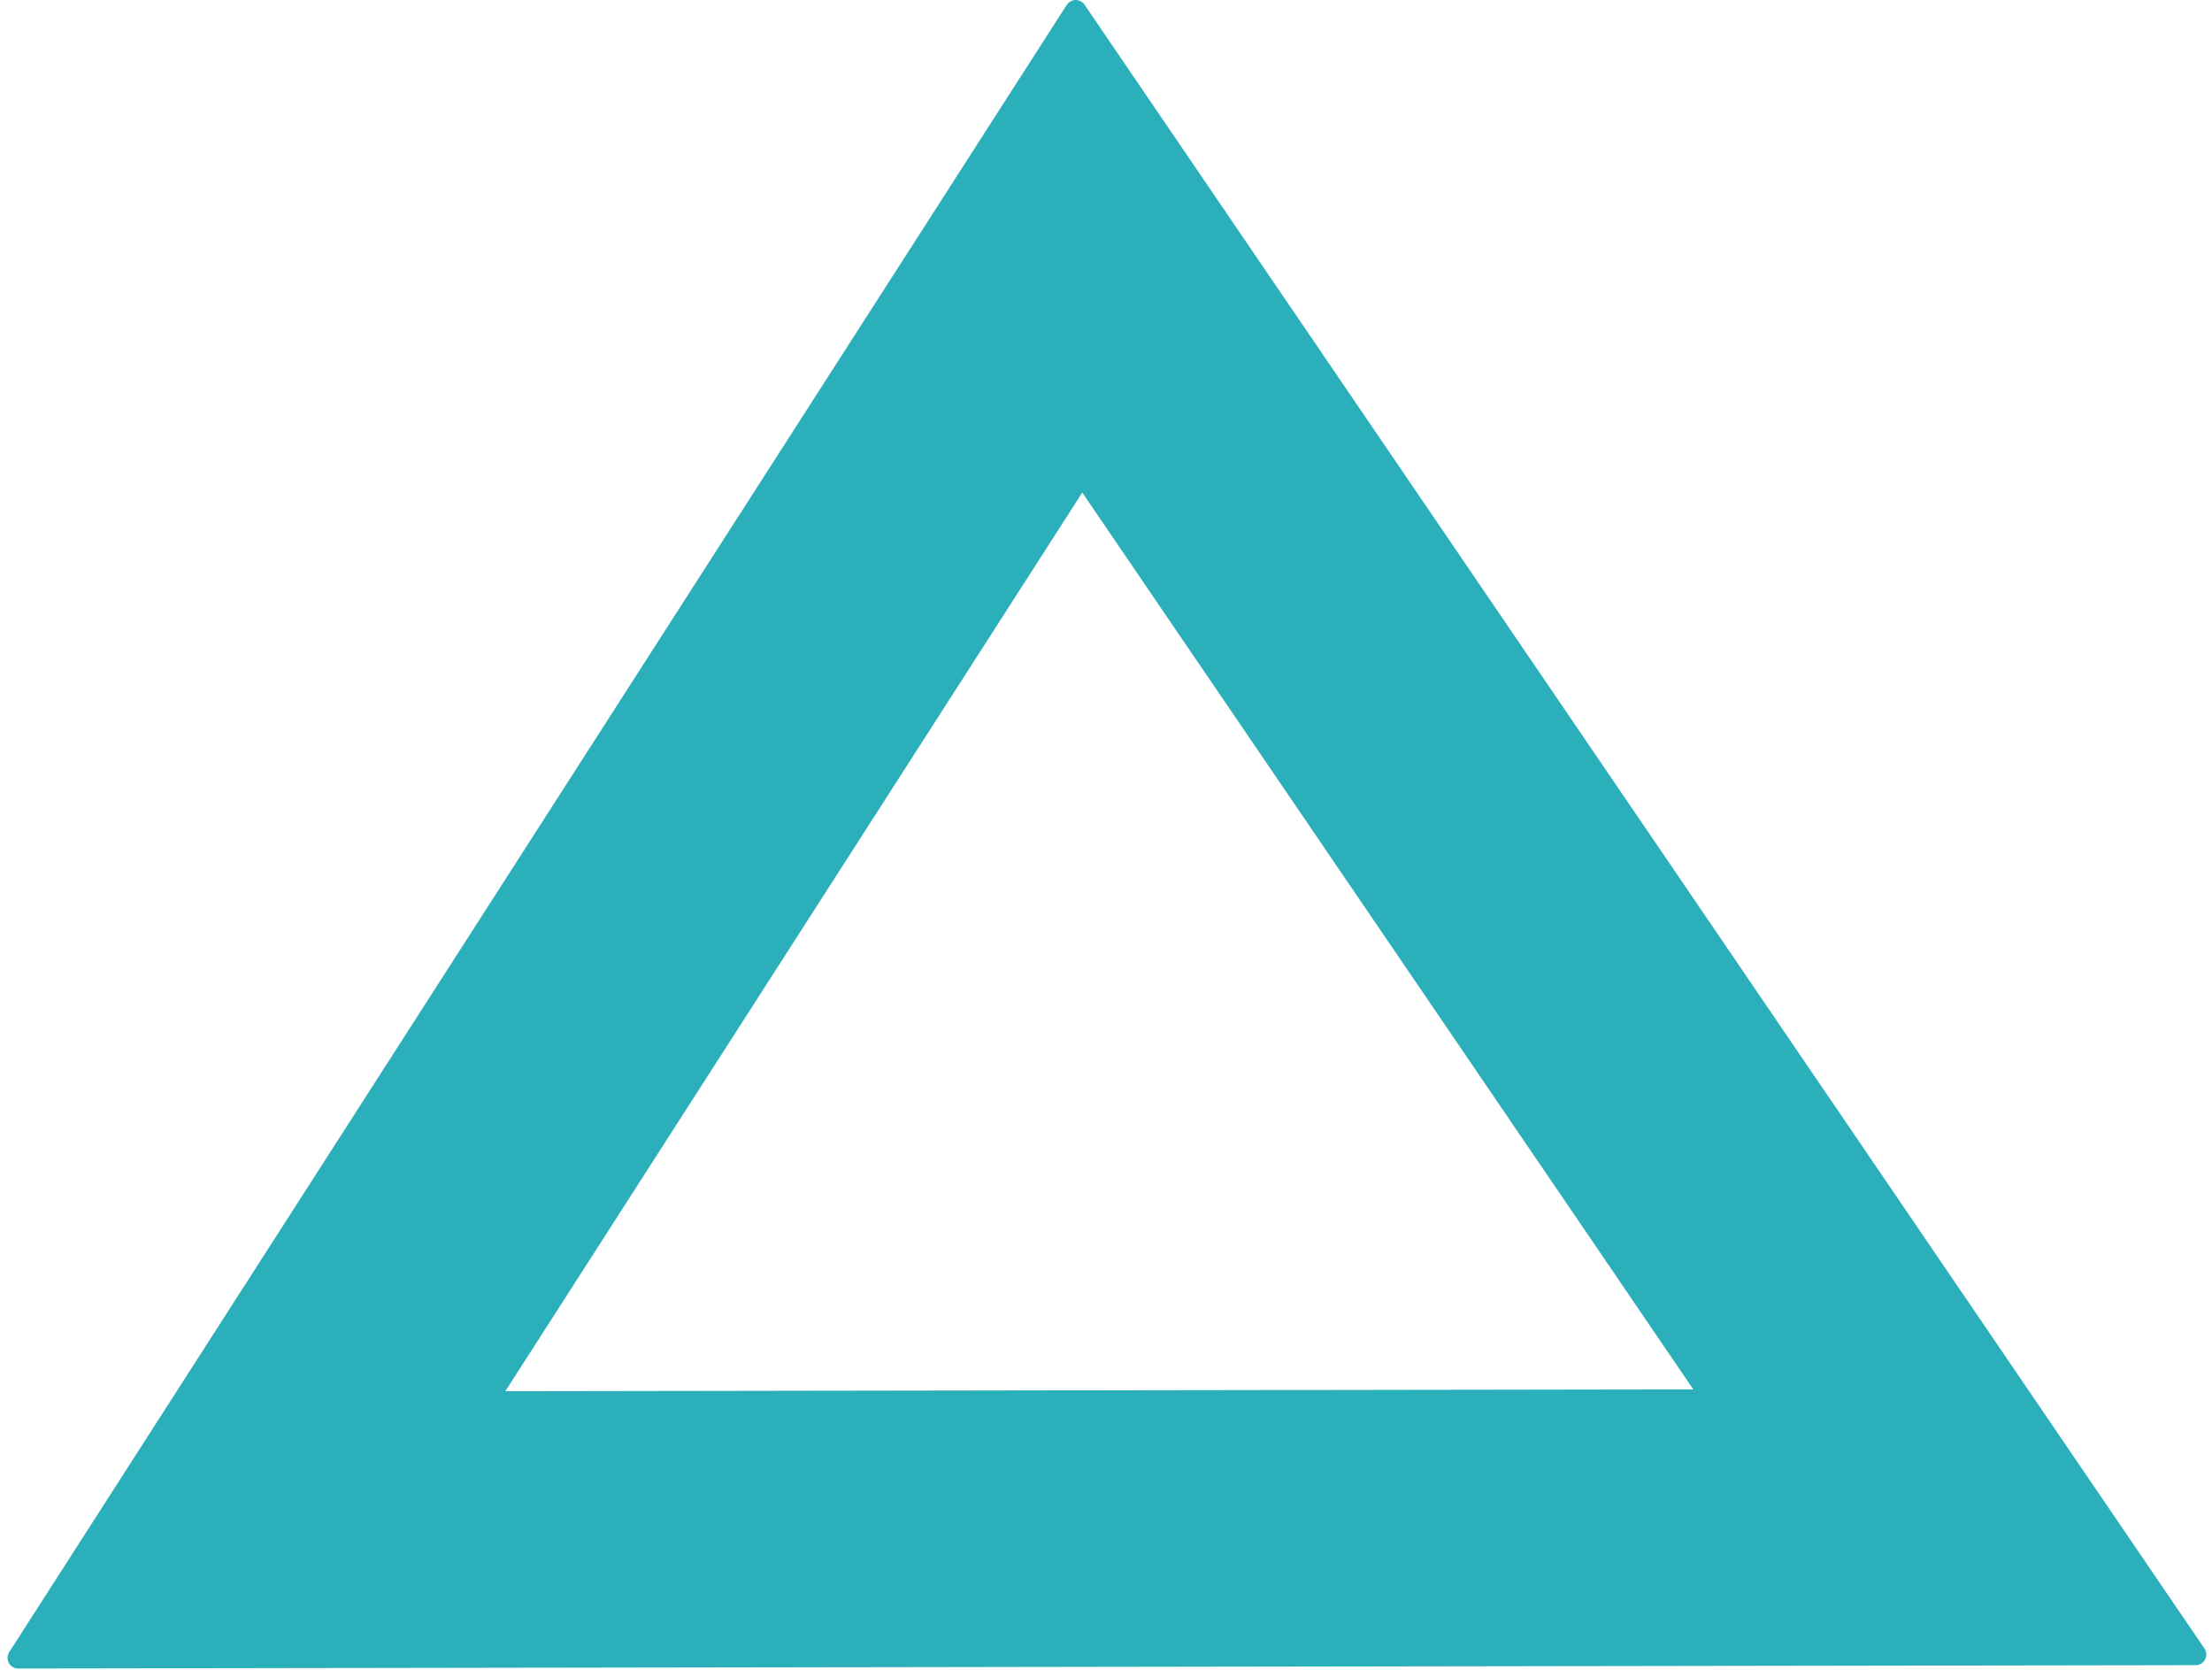 <?xml version="1.0" encoding="UTF-8"?>
<svg width="208px" height="157px" viewBox="0 0 208 157" version="1.1" xmlns="http://www.w3.org/2000/svg" xmlns:xlink="http://www.w3.org/1999/xlink" preserveAspectRatio="xMidYMid meet">
    <!-- Generator: Sketch 50.2 (55047) - http://www.bohemiancoding.com/sketch -->
    <title>Rectangle 4</title>
    <desc>Created with Sketch.</desc>
    <defs></defs>
    <g id="Triangle-Mobile" stroke="none" stroke-width="1" fill="none" fill-rule="evenodd" stroke-linejoin="round">
        <path d="M41.839,69.964 L63.929,171.334 L145.425,89.588 L41.839,69.964 Z M10.666,39.631 L194.413,74.442 L49.851,219.448 L10.666,39.631 Z" id="Rectangle-4" stroke="#2BAFBA" stroke-width="2" fill="#2BAFBA" fill-rule="nonzero" transform="translate(102.54, 129.54) rotate(-315) translate(-102.54, -129.54) "></path>
    </g>
</svg>